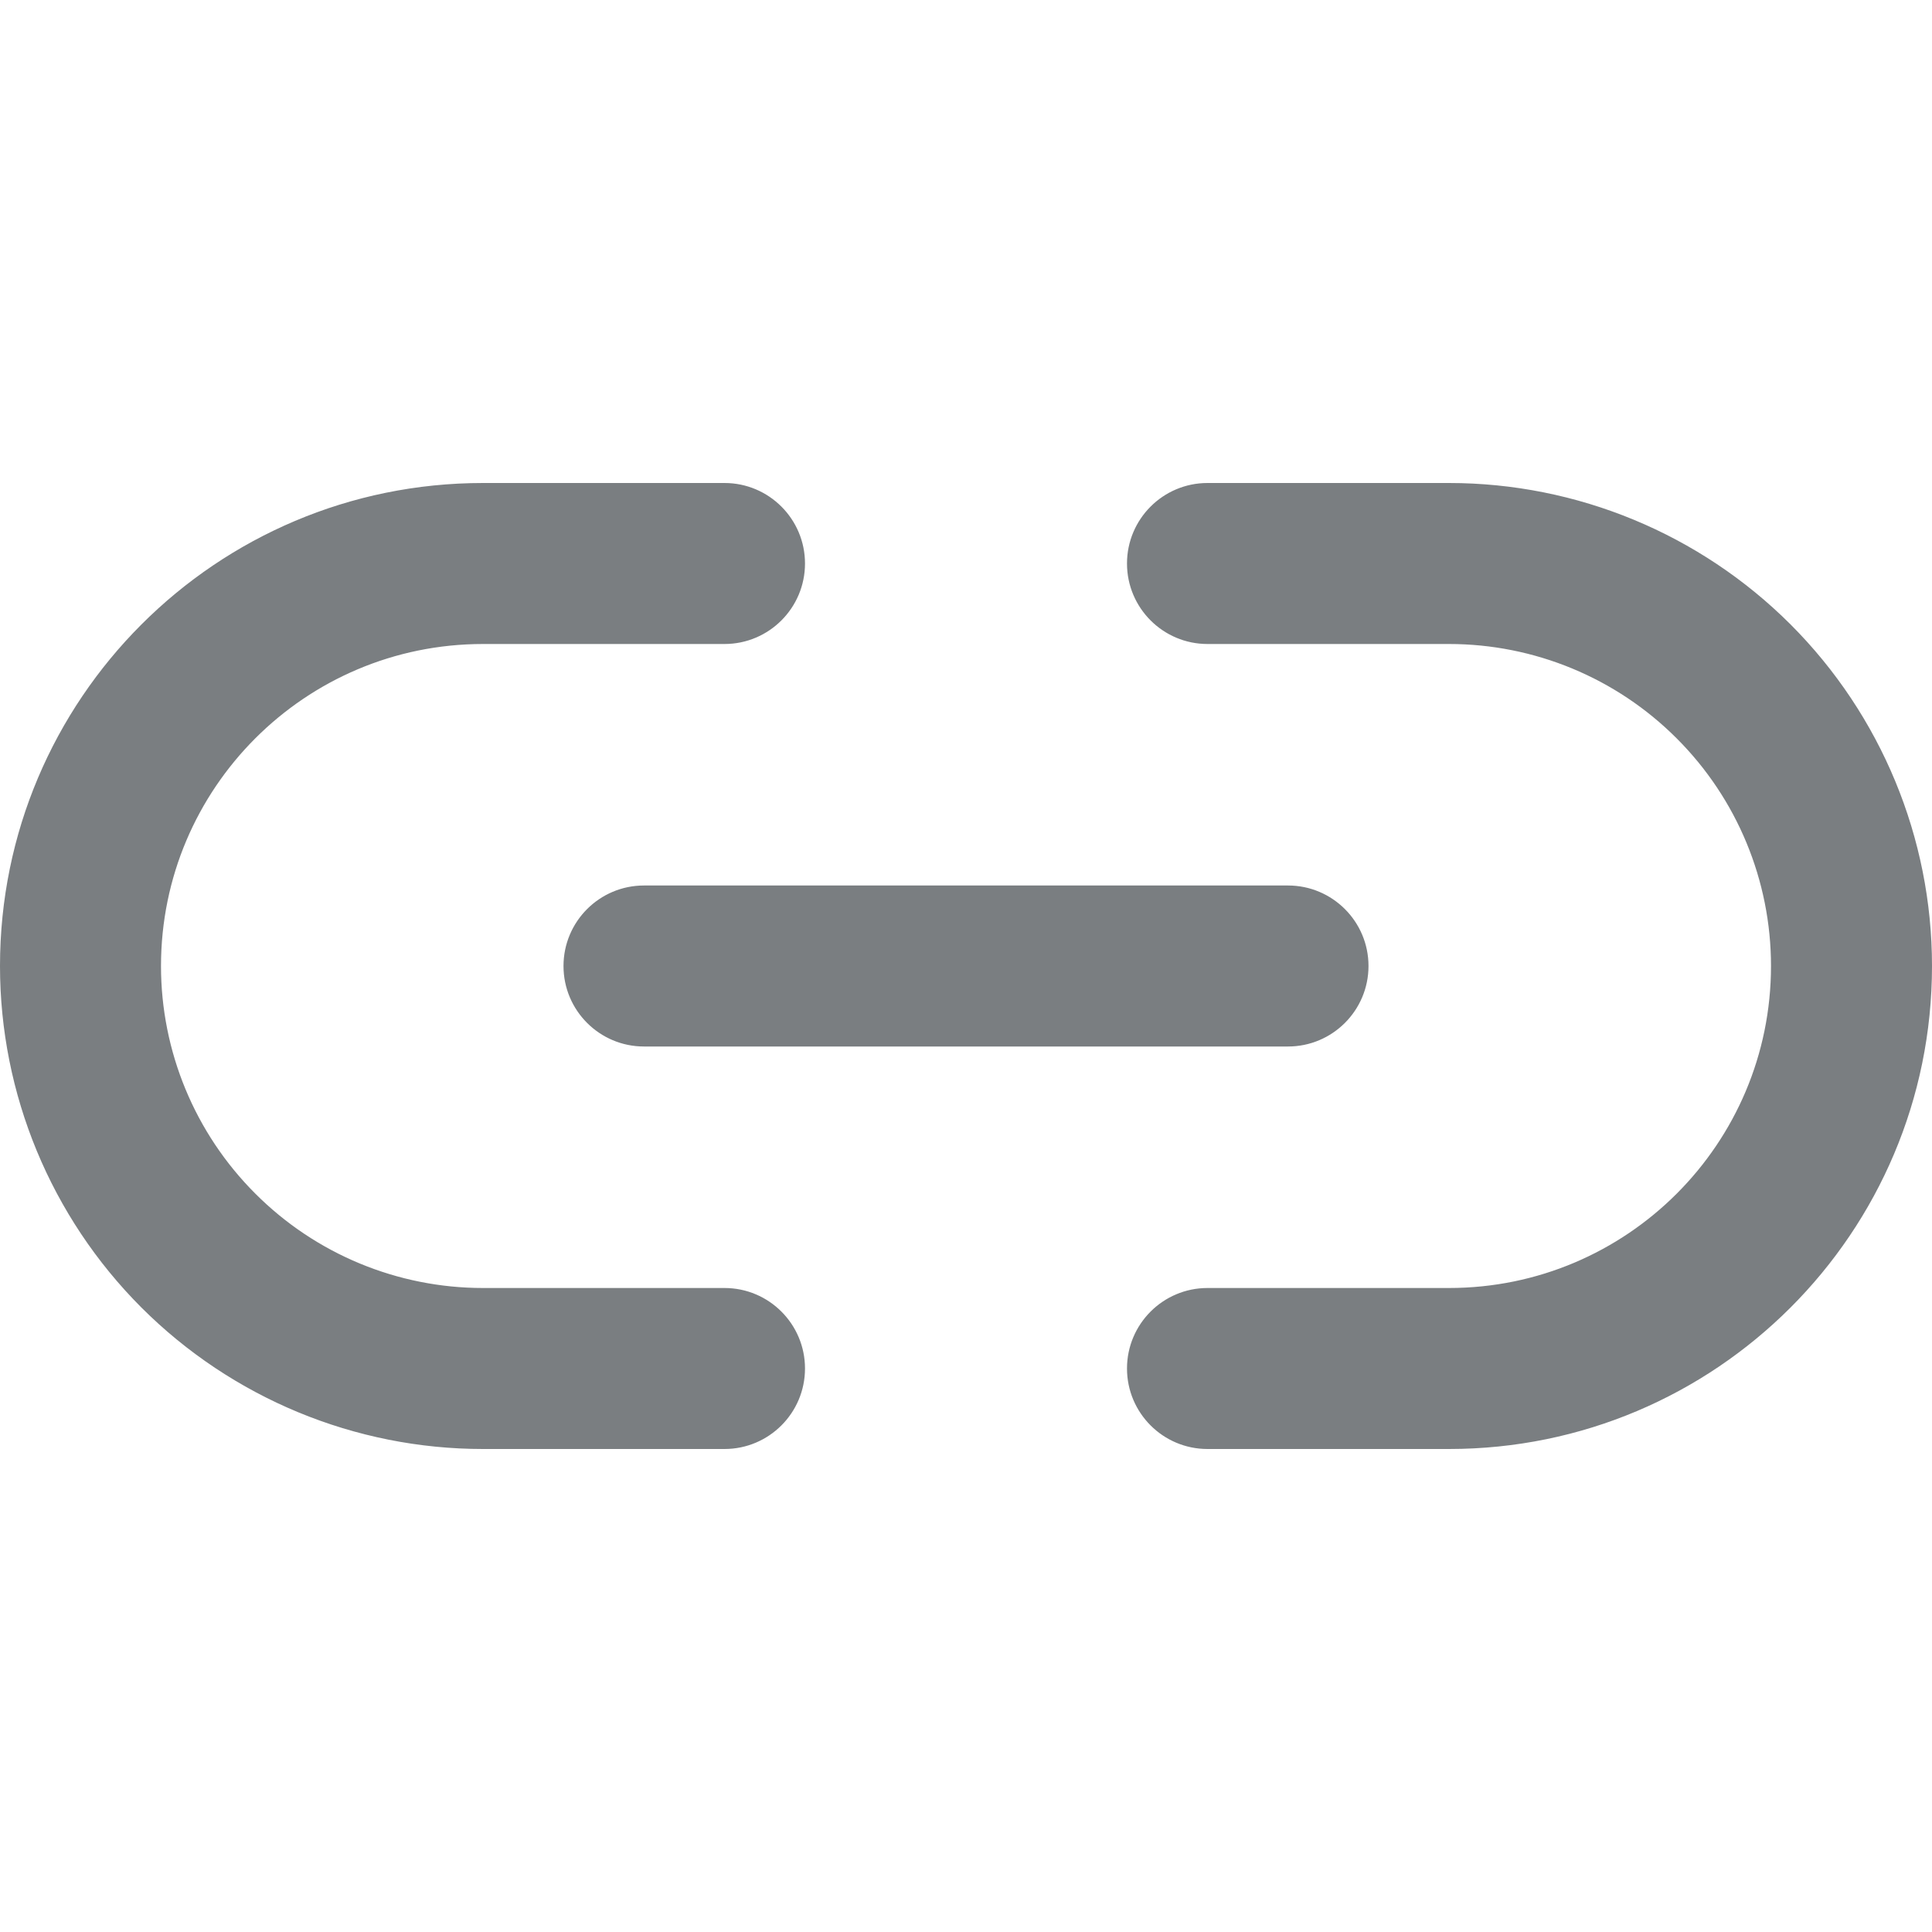 <?xml version="1.0" encoding="UTF-8"?>
<svg width="24px" height="24px" viewBox="0 0 24 24" version="1.1" xmlns="http://www.w3.org/2000/svg" xmlns:xlink="http://www.w3.org/1999/xlink">
    <!-- Generator: Sketch 55.2 (78181) - https://sketchapp.com -->
    <title>Icon/link-2@1x</title>
    <desc>Created with Sketch.</desc>
    <defs>
        <path d="M15,8 L18,8 C19.061,8 20.078,8.421 20.828,9.172 C21.579,9.922 22,10.939 22,12 C22,14.209 20.209,16 18,16 L15,16 C14.448,16 14,16.448 14,17 C14,17.552 14.448,18 15,18 L18,18 C21.314,18 24,15.314 24,12 C24,10.409 23.368,8.883 22.243,7.757 C21.117,6.632 19.591,6 18,6 L15,6 C14.448,6 14,6.448 14,7 C14,7.552 14.448,8 15,8 Z M9,16 C9.552,16 10,16.448 10,17 C10,17.552 9.552,18 9,18 L6,18 C4.409,18 2.883,17.368 1.757,16.243 C0.632,15.117 0,13.591 0,12 C0,8.686 2.686,6 6,6 L9,6 C9.552,6 10,6.448 10,7 C10,7.552 9.552,8 9,8 L6,8 C3.791,8 2,9.791 2,12 C2,13.061 2.421,14.078 3.172,14.828 C3.922,15.579 4.939,16 6,16 L9,16 Z M8,13 C7.448,13 7,12.552 7,12 C7,11.448 7.448,11 8,11 L16,11 C16.552,11 17,11.448 17,12 C17,12.552 16.552,13 16,13 L8,13 Z" id="path-1"></path>
    </defs>
    <g id="Icon/link-2" stroke="none" stroke-width="1" fill="none" fill-rule="evenodd">
        <mask id="mask-2" fill="white">
            <use xlink:href="#path-1"></use>
        </mask>
        <use id="Shape" fill="#7A7E81" fill-rule="nonzero" xlink:href="#path-1"></use>
    </g>
</svg>